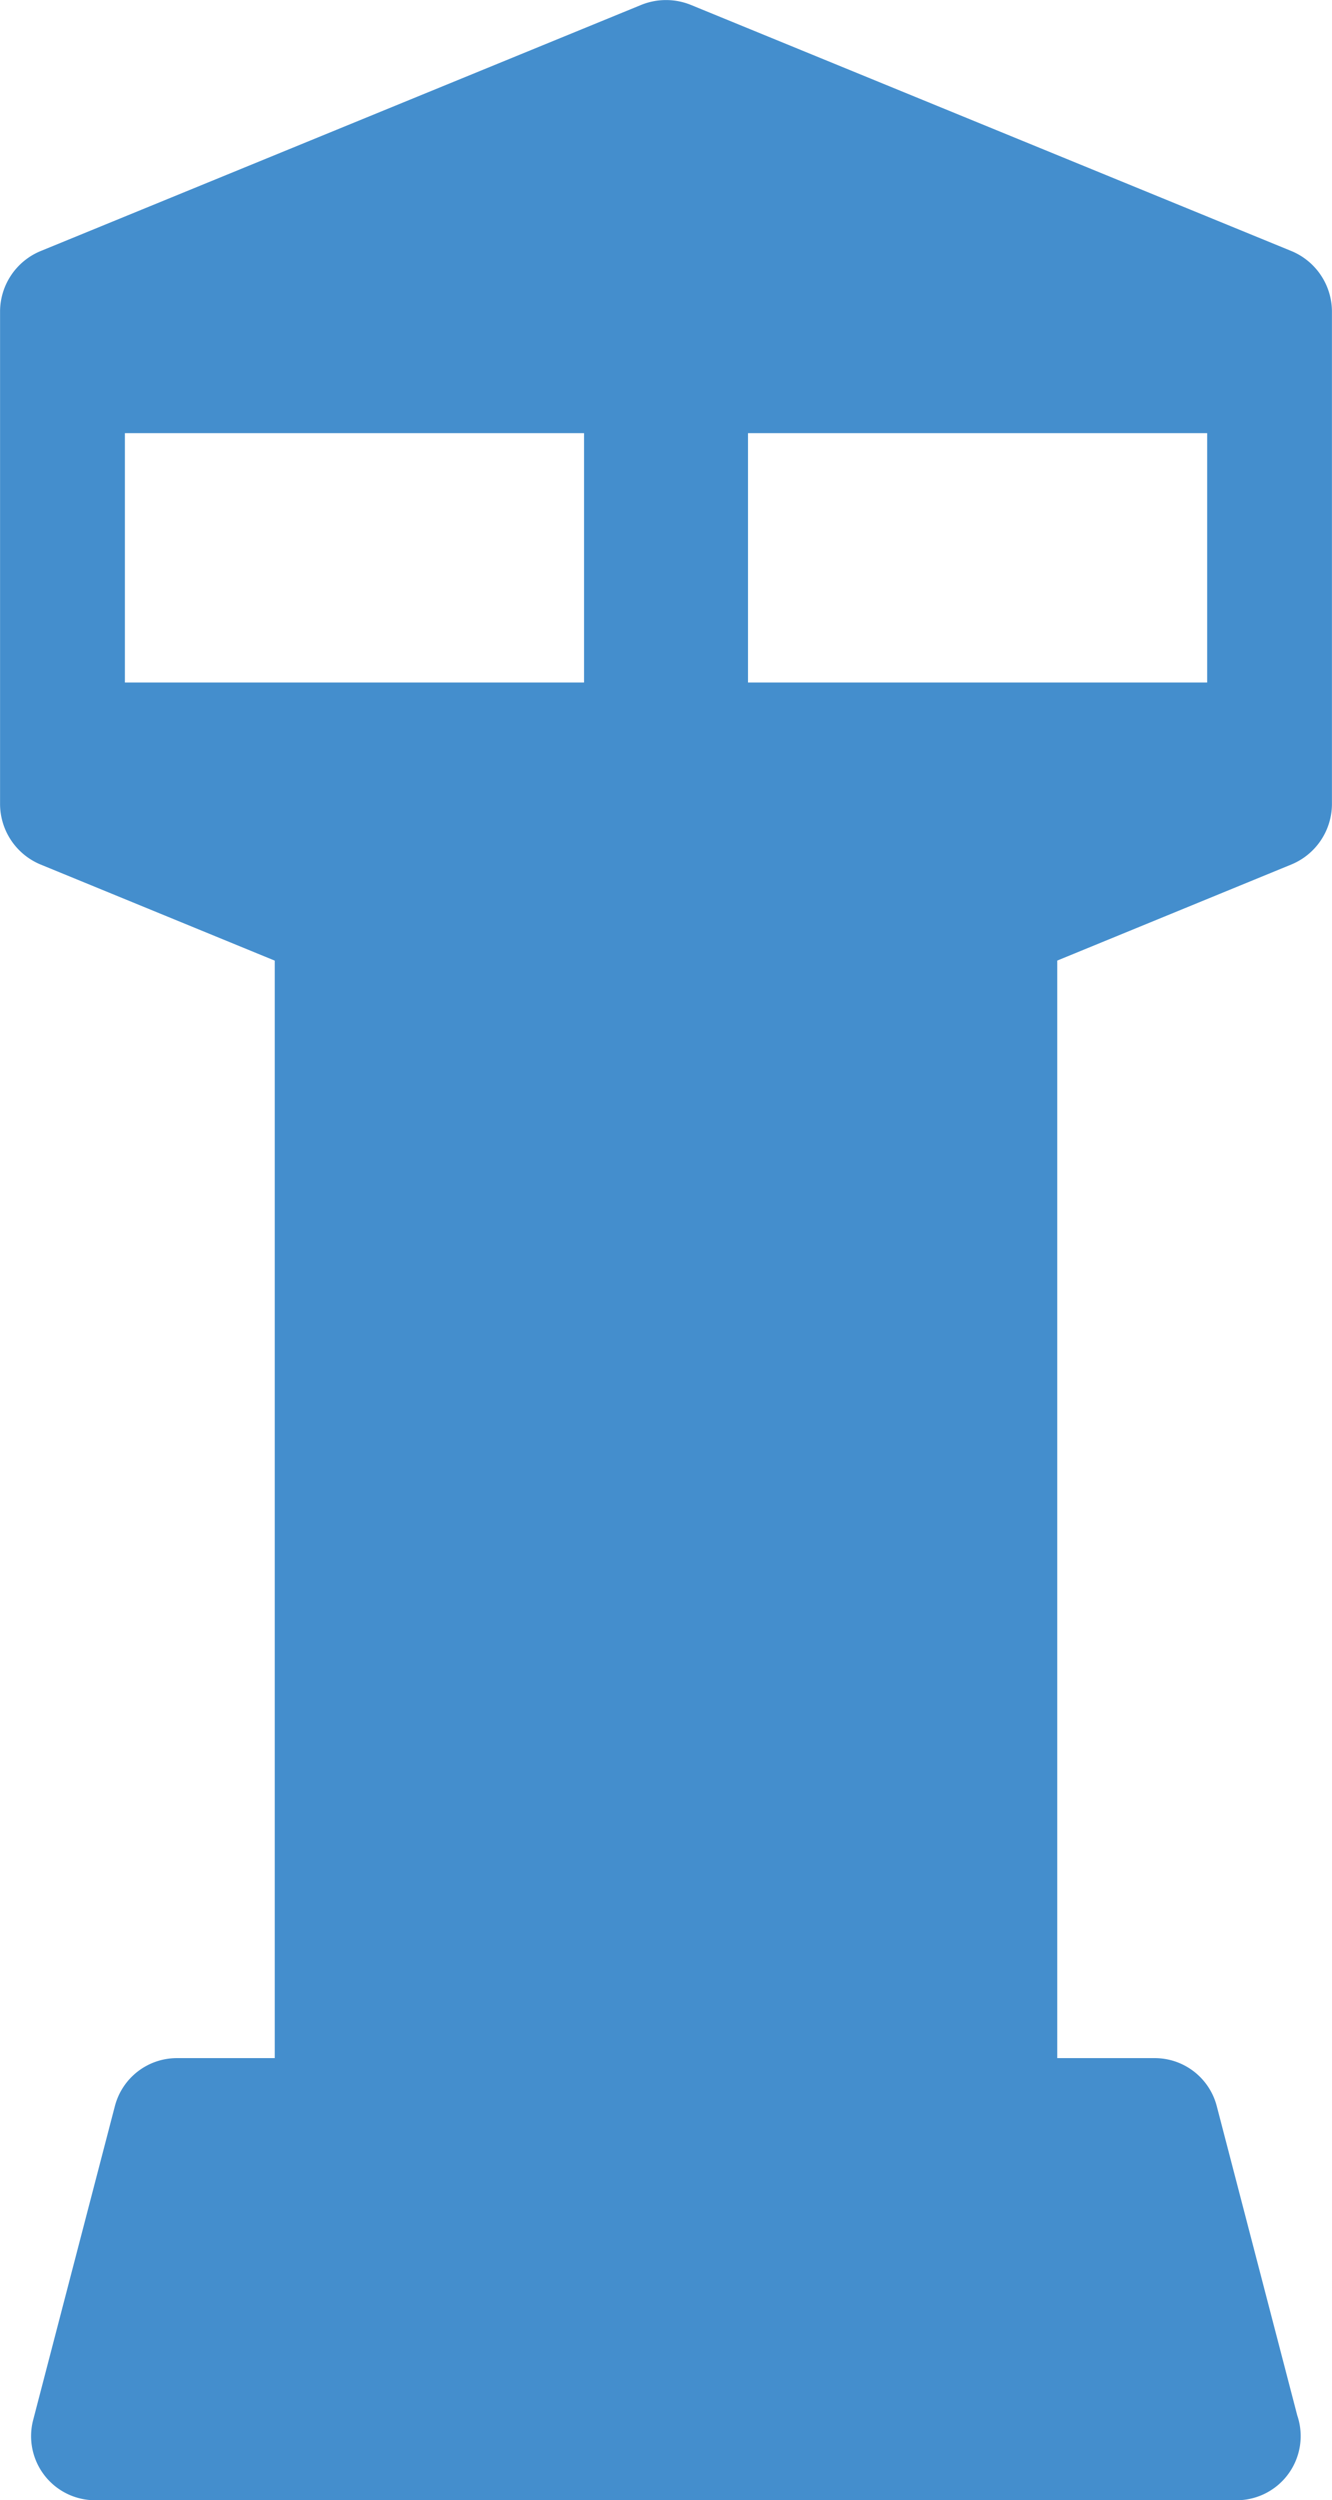 <svg xmlns="http://www.w3.org/2000/svg" width="22.204" height="41.657" viewBox="0 0 22.204 41.657">
  <g id="מגדל_תצפית" data-name="מגדל תצפית" transform="translate(-233.492 -281)">
    <path id="Path_927" data-name="Path 927" d="M137.511,48.654l-10.008-4.1a1.1,1.1,0,0,0-.829,0l-10.008,4.1a1.093,1.093,0,0,0-.679,1.012v8.2a1.094,1.094,0,0,0,.679,1.012l3.9,1.6V78.764h-1.631a1.069,1.069,0,0,0-1.034.8l-1.362,5.229a1.068,1.068,0,0,0,1.034,1.338H136.6a1.069,1.069,0,0,0,1.011-1.413l-1.342-5.154a1.069,1.069,0,0,0-1.034-.8H133.61V60.477l3.9-1.6a1.093,1.093,0,0,0,.679-1.012v-8.2A1.094,1.094,0,0,0,137.511,48.654Zm-19.443,7.19V51.689h7.654v4.155Zm18.041,0h-7.654V51.689h7.654Z" transform="translate(117.506 236.528)" fill="#448ecd"/>
  </g>
</svg>
